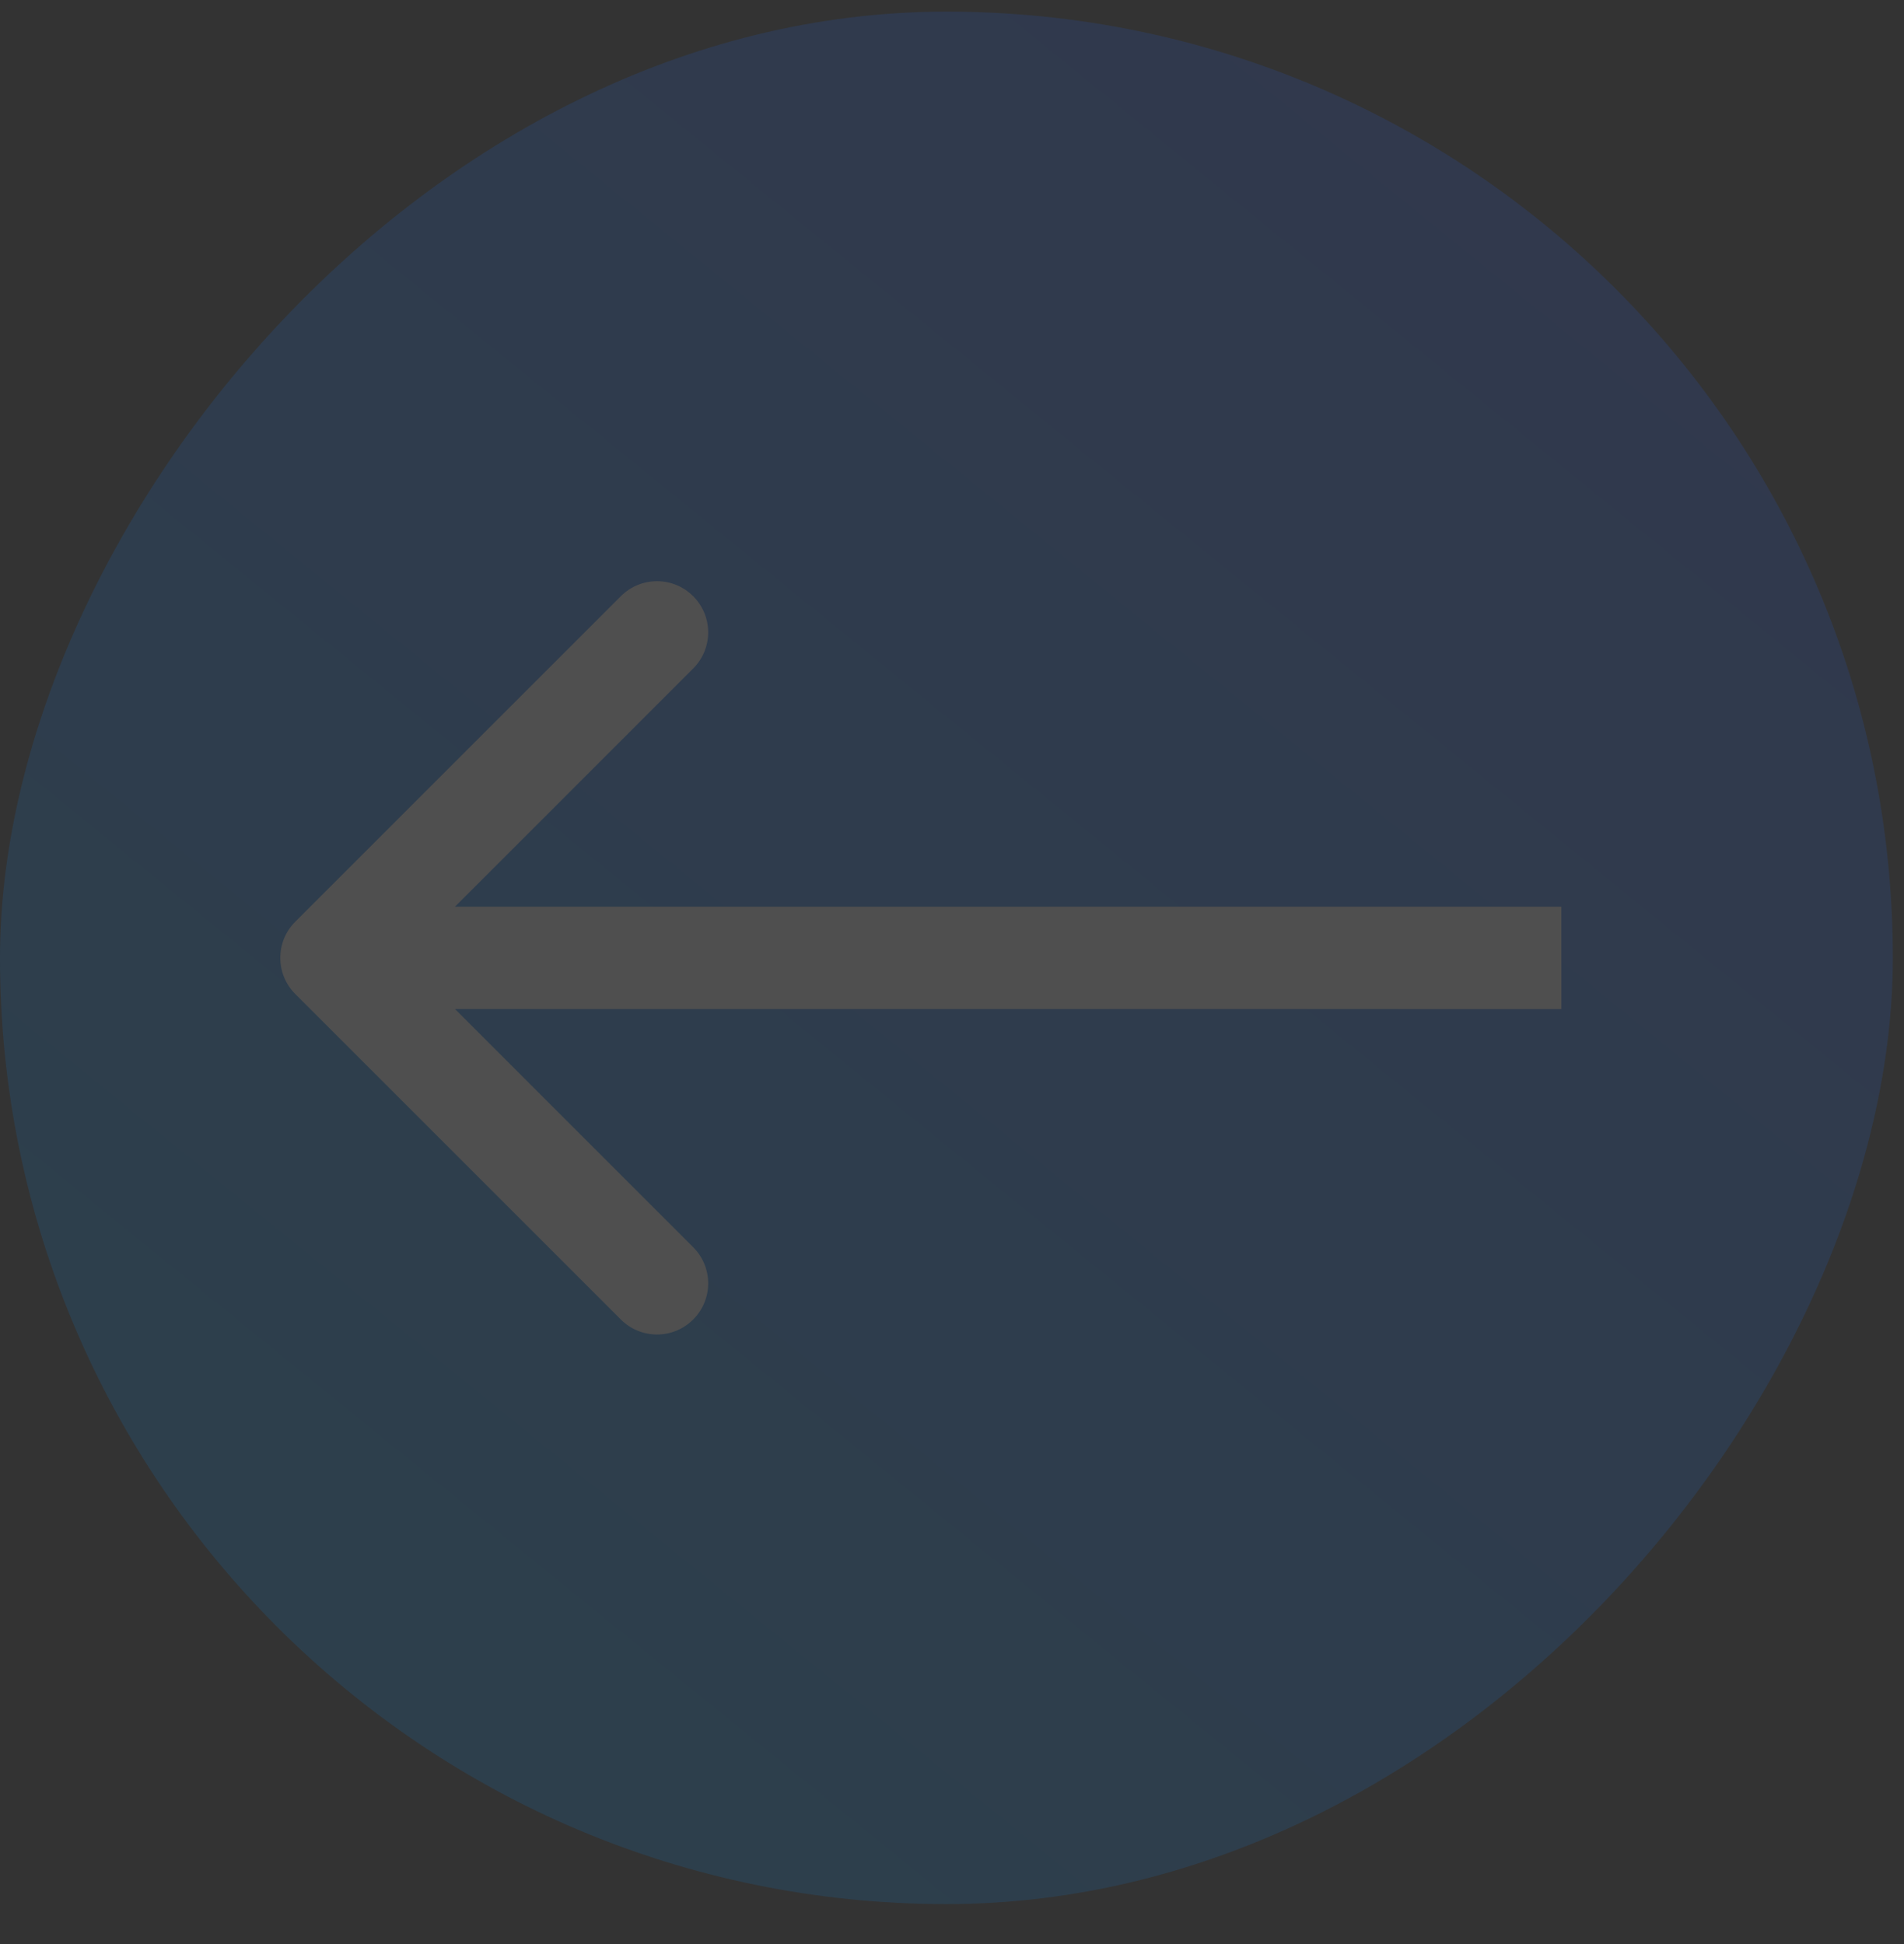 <svg width="47" height="48" viewBox="0 0 47 48" fill="none" xmlns="http://www.w3.org/2000/svg">
<rect x="0" y="0" width="47" height="48" fill="#333333" stroke="none"/>
<g opacity="0.14">
<rect width="46.724" height="46.724" rx="23.362" transform="matrix(-1 0 0 1 46.724 0.287)" fill="url(#paint0_linear_1_237)"/>
<path d="M7.289 24.542C6.796 24.049 6.796 23.249 7.289 22.756L15.325 14.72C15.819 14.226 16.618 14.226 17.111 14.72C17.605 15.213 17.605 16.012 17.111 16.505L9.968 23.649L17.111 30.793C17.605 31.286 17.605 32.085 17.111 32.578C16.618 33.072 15.819 33.072 15.325 32.578L7.289 24.542ZM38.542 24.912H8.182V22.386H38.542V24.912Z" fill="white"/>
</g>
<defs>
<linearGradient id="paint0_linear_1_237" x1="0" y1="0" x2="41.465" y2="51" gradientUnits="userSpaceOnUse">
<stop stop-color="#2755F3"/>
<stop offset="0.5" stop-color="#1475EE"/>
<stop offset="1" stop-color="#0095E9"/>
</linearGradient>
</defs>
</svg>
